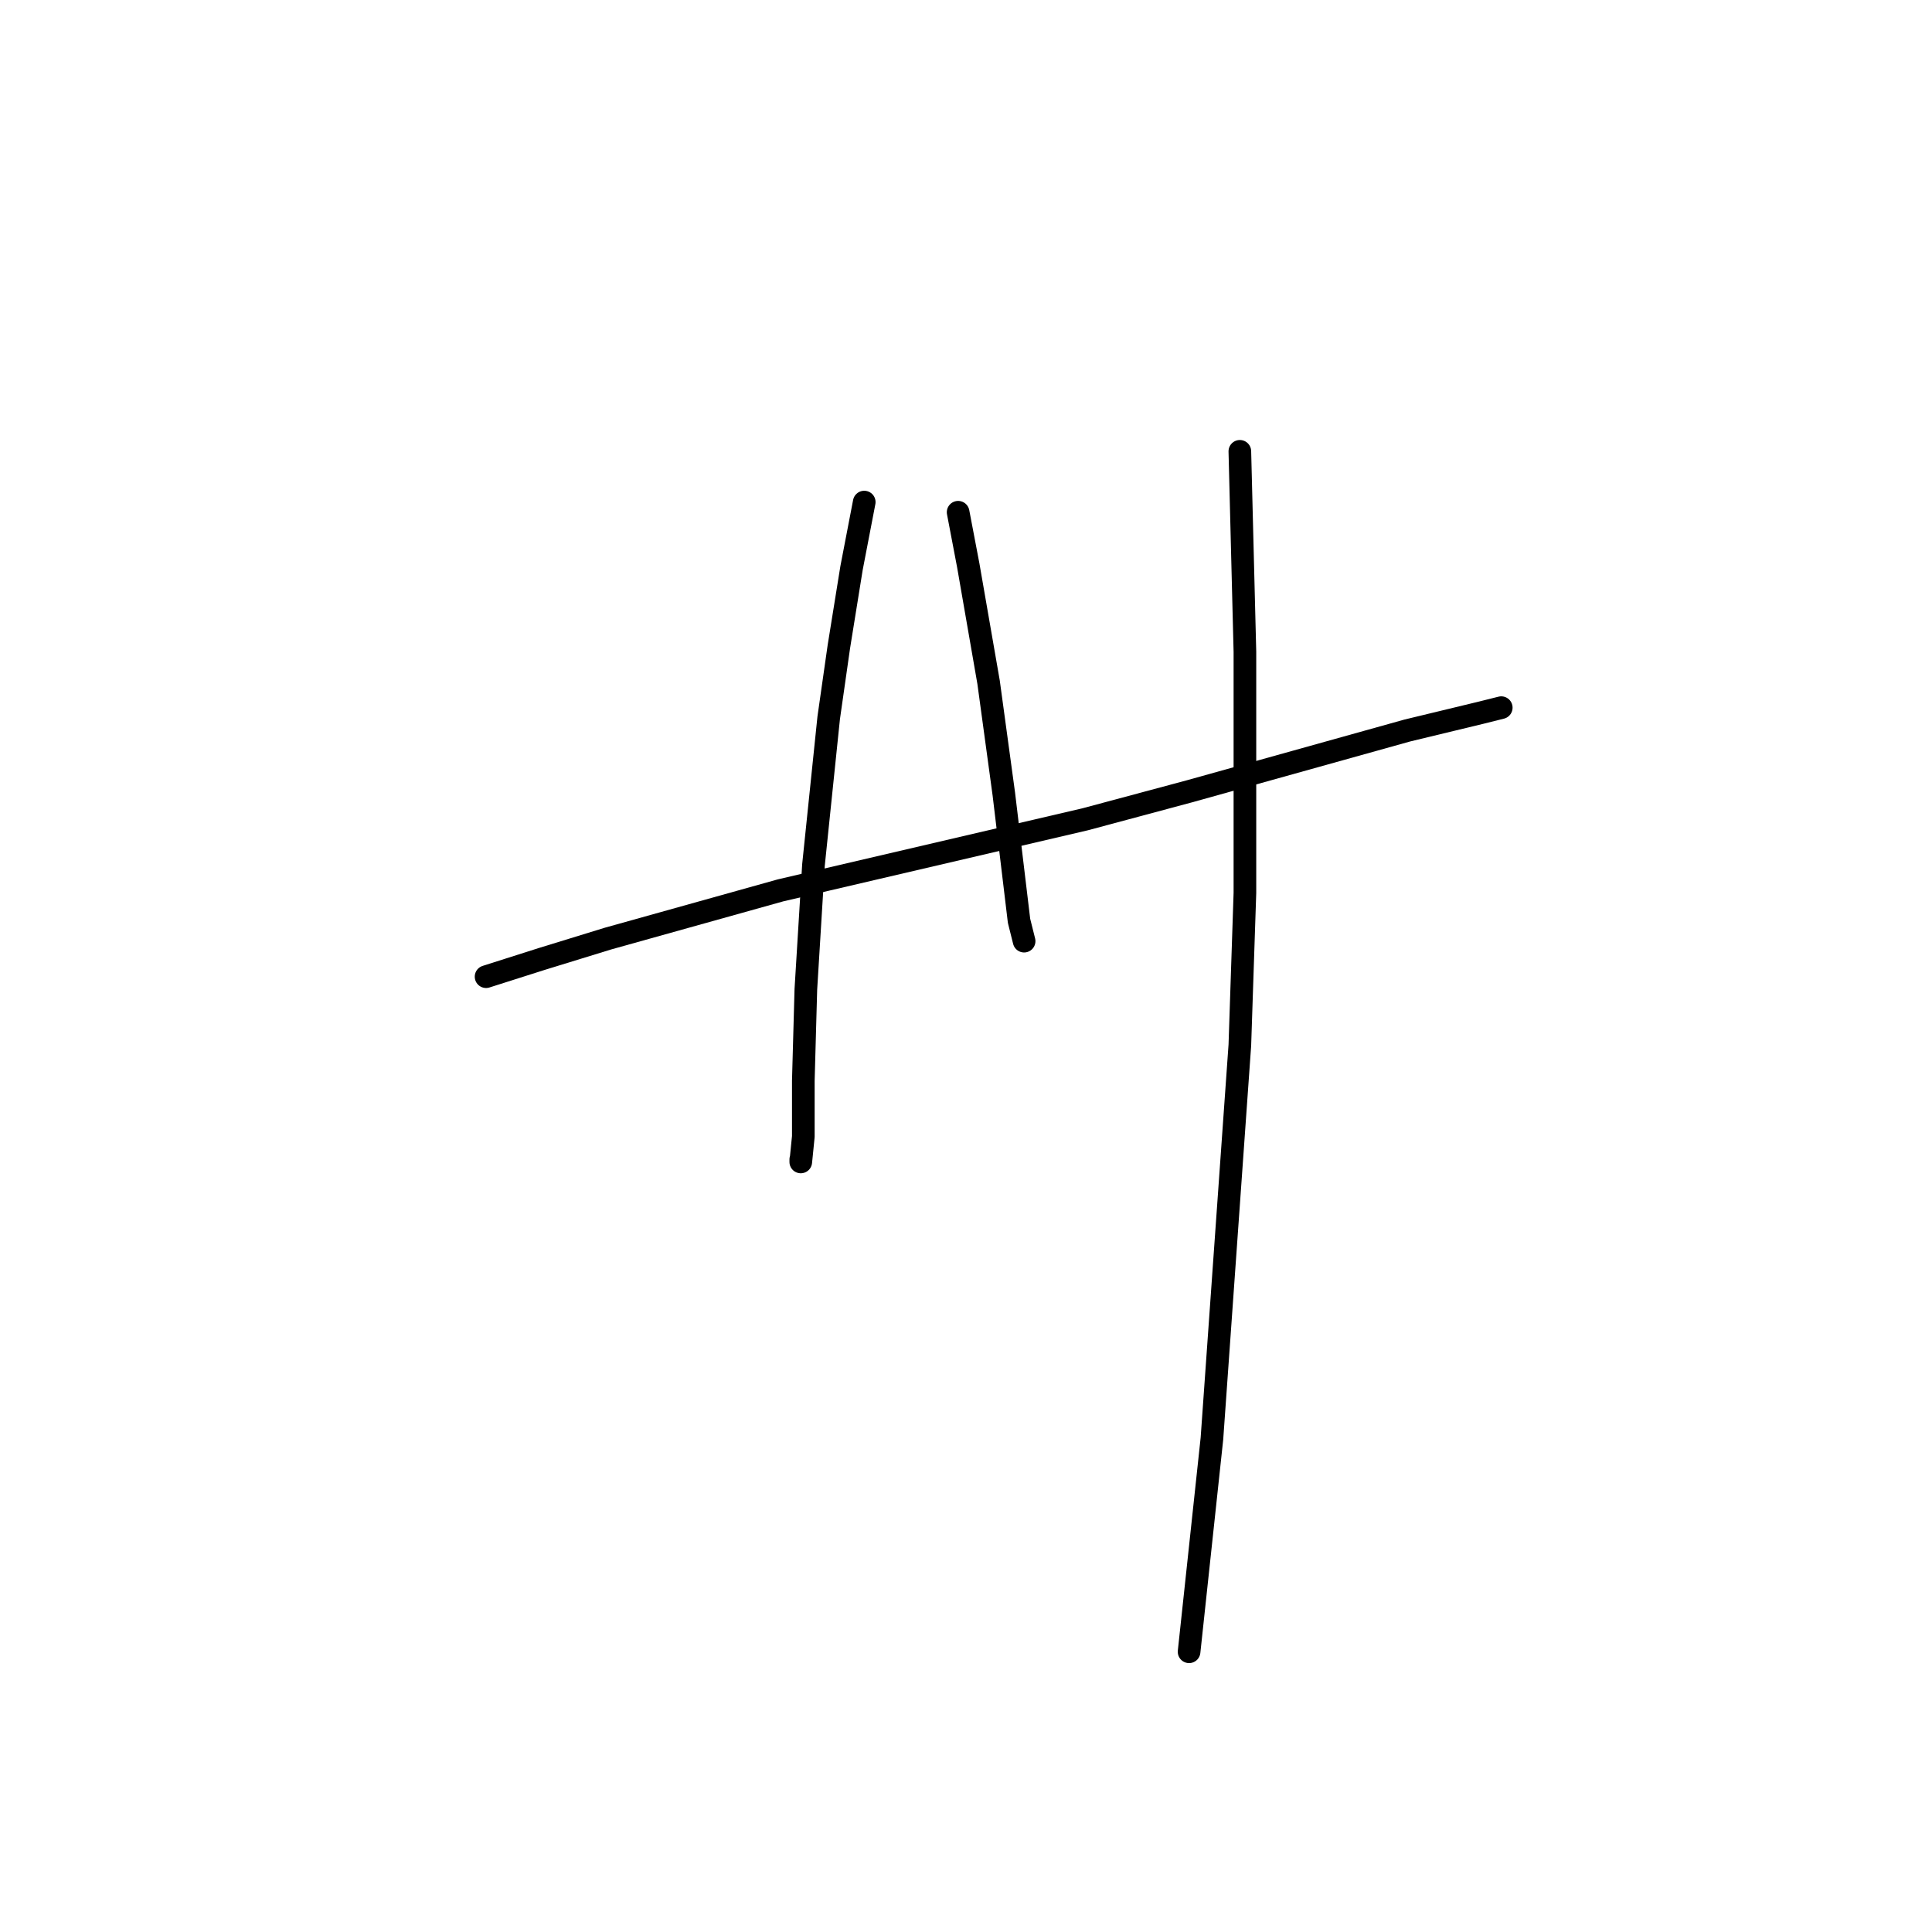 <?xml version="1.0" standalone="no"?>
    <svg width="256" height="256" xmlns="http://www.w3.org/2000/svg" version="1.1">
    <polyline stroke="black" stroke-width="3" stroke-linecap="round" fill="transparent" stroke-linejoin="round" points="64.407 129.415 71.806 127.061 80.549 124.371 103.417 117.981 143.772 108.565 157.56 104.866 186.481 96.795 196.234 94.441 198.924 93.768 198.924 93.768 " />
        <polyline stroke="black" stroke-width="3" stroke-linecap="round" fill="transparent" stroke-linejoin="round" points="114.515 66.528 112.833 75.272 111.152 85.697 109.807 95.113 107.789 114.618 106.78 131.096 106.444 143.203 106.444 150.601 106.107 153.964 106.107 153.628 106.107 153.628 " />
        <polyline stroke="black" stroke-width="3" stroke-linecap="round" fill="transparent" stroke-linejoin="round" points="126.957 67.874 128.303 74.936 129.648 82.67 130.993 90.405 133.011 105.202 135.028 122.017 135.701 124.707 135.701 124.707 " />
        <polyline stroke="black" stroke-width="3" stroke-linecap="round" fill="transparent" stroke-linejoin="round" points="164.286 59.803 164.958 86.37 164.958 118.317 164.286 138.495 160.587 190.62 157.56 218.869 157.56 218.869 " />
        </svg>